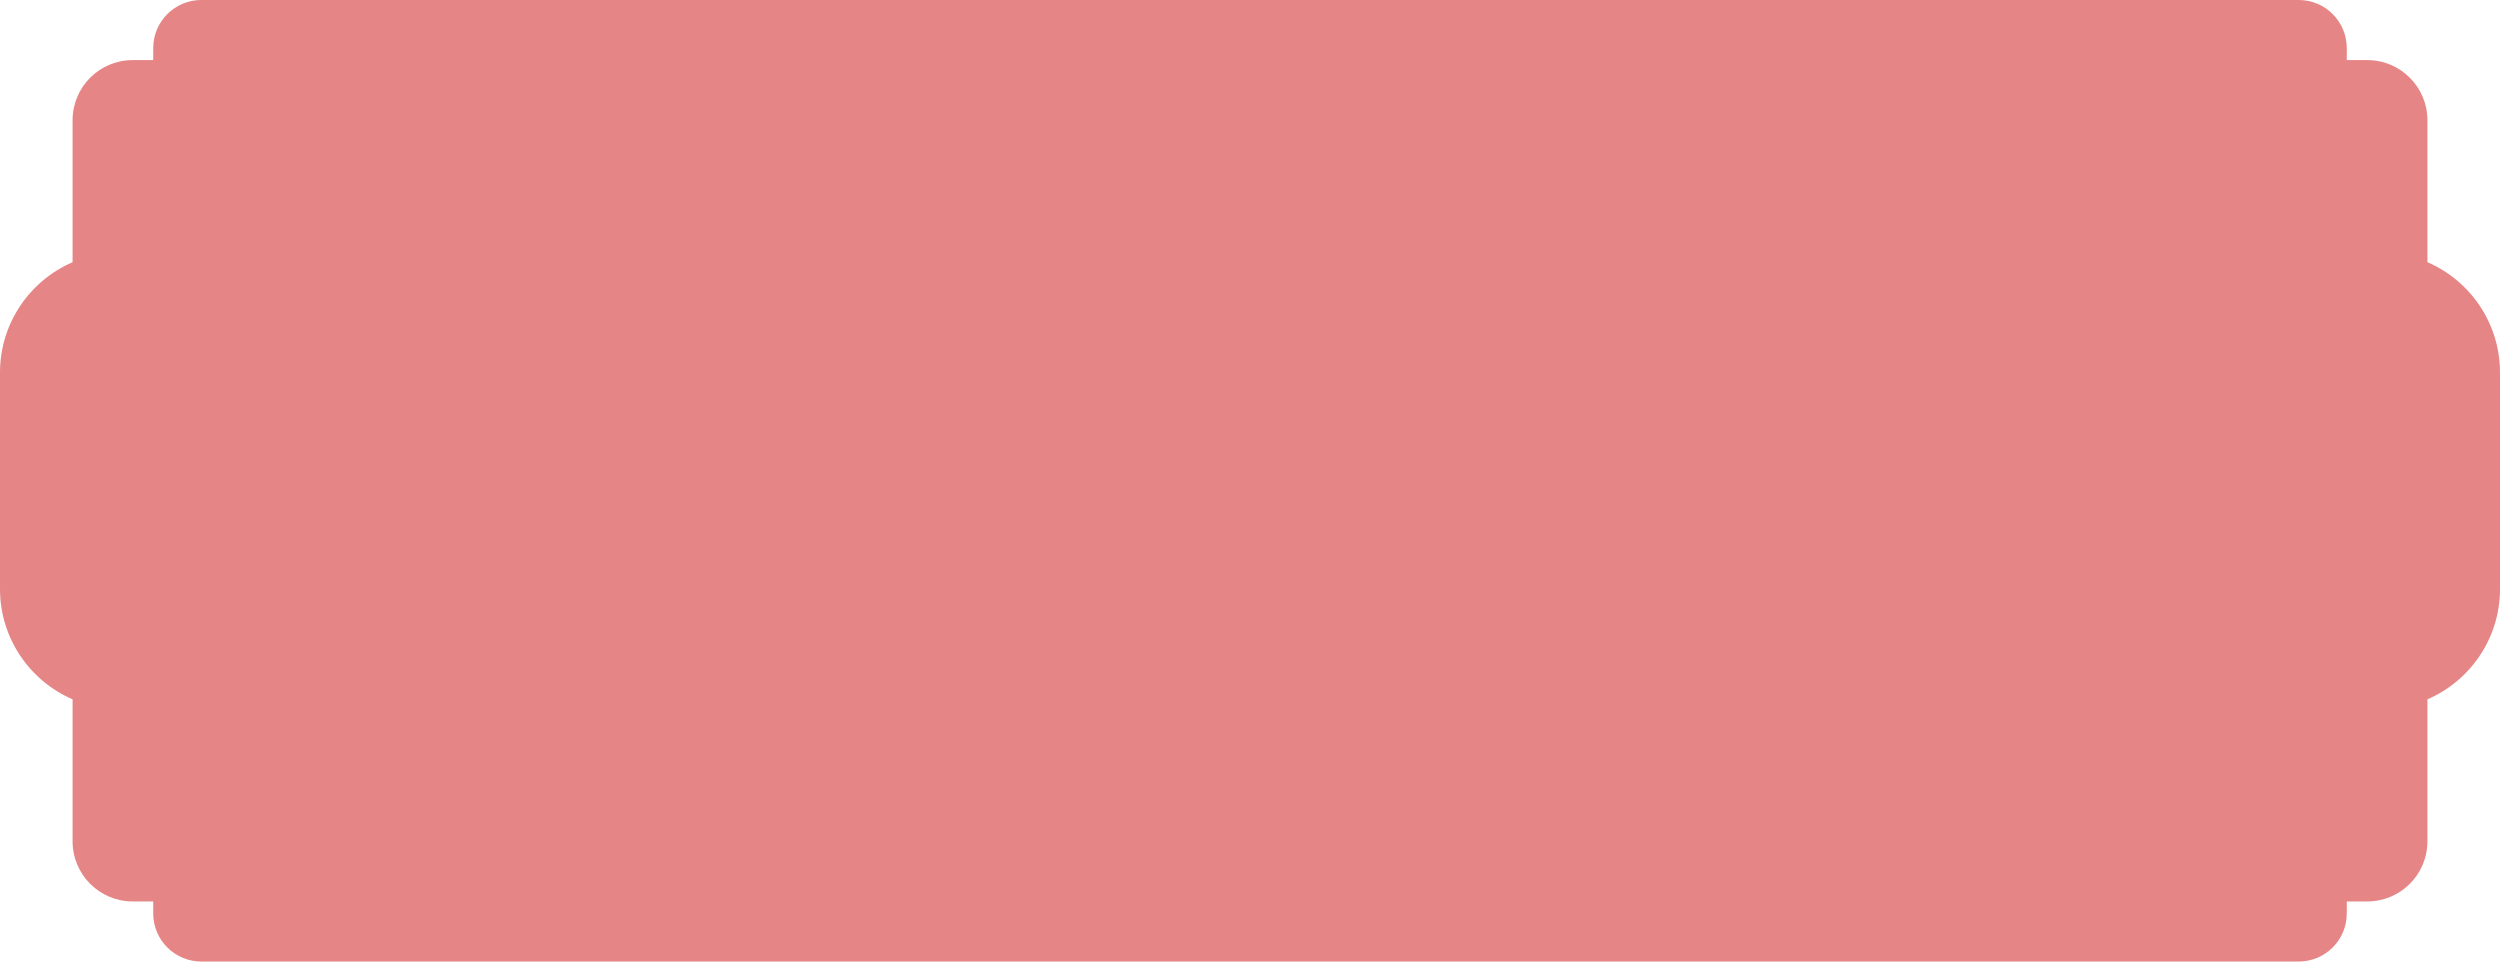 <?xml version="1.0" encoding="UTF-8"?>
<svg width="208px" height="80px" viewBox="0 0 208 80" version="1.1" xmlns="http://www.w3.org/2000/svg" xmlns:xlink="http://www.w3.org/1999/xlink">
    <!-- Generator: Sketch 52.2 (67145) - http://www.bohemiancoding.com/sketch -->
    <title>绿 copy 2</title>
    <desc>Created with Sketch.</desc>
    <g id="切图" stroke="none" stroke-width="1" fill="none" fill-rule="evenodd">
        <g id="绿-copy-2" fill="#E68585">
            <path d="M195.252,75 L195.252,76 C195.252,78.209 193.461,80 191.252,80 L16.748,80 C14.539,80 12.748,78.209 12.748,76 L12.748,75 L11.039,75 C8.277,75 6.039,72.761 6.039,70 L6.039,58.185 C2.486,56.651 5.40567833e-13,53.116 5.38236122e-13,49 L5.38236122e-13,31 C5.37732106e-13,26.884 2.486,23.349 6.039,21.815 L6.039,10 C6.039,7.239 8.277,5 11.039,5 L12.748,5 L12.748,4 C12.748,1.791 14.539,-6.69961511e-15 16.748,-7.10542736e-15 L191.252,-7.10542736e-15 C193.461,8.18563707e-15 195.252,1.791 195.252,4 L195.252,5 L196.961,5 C199.723,5 201.961,7.239 201.961,10 L201.961,21.815 C205.514,23.349 208,26.884 208,31 L208,49 C208,53.116 205.514,56.651 201.961,58.185 L201.961,70 C201.961,72.761 199.723,75 196.961,75 L195.252,75 Z" id="合并形状"></path>
        </g>
    </g>
</svg>